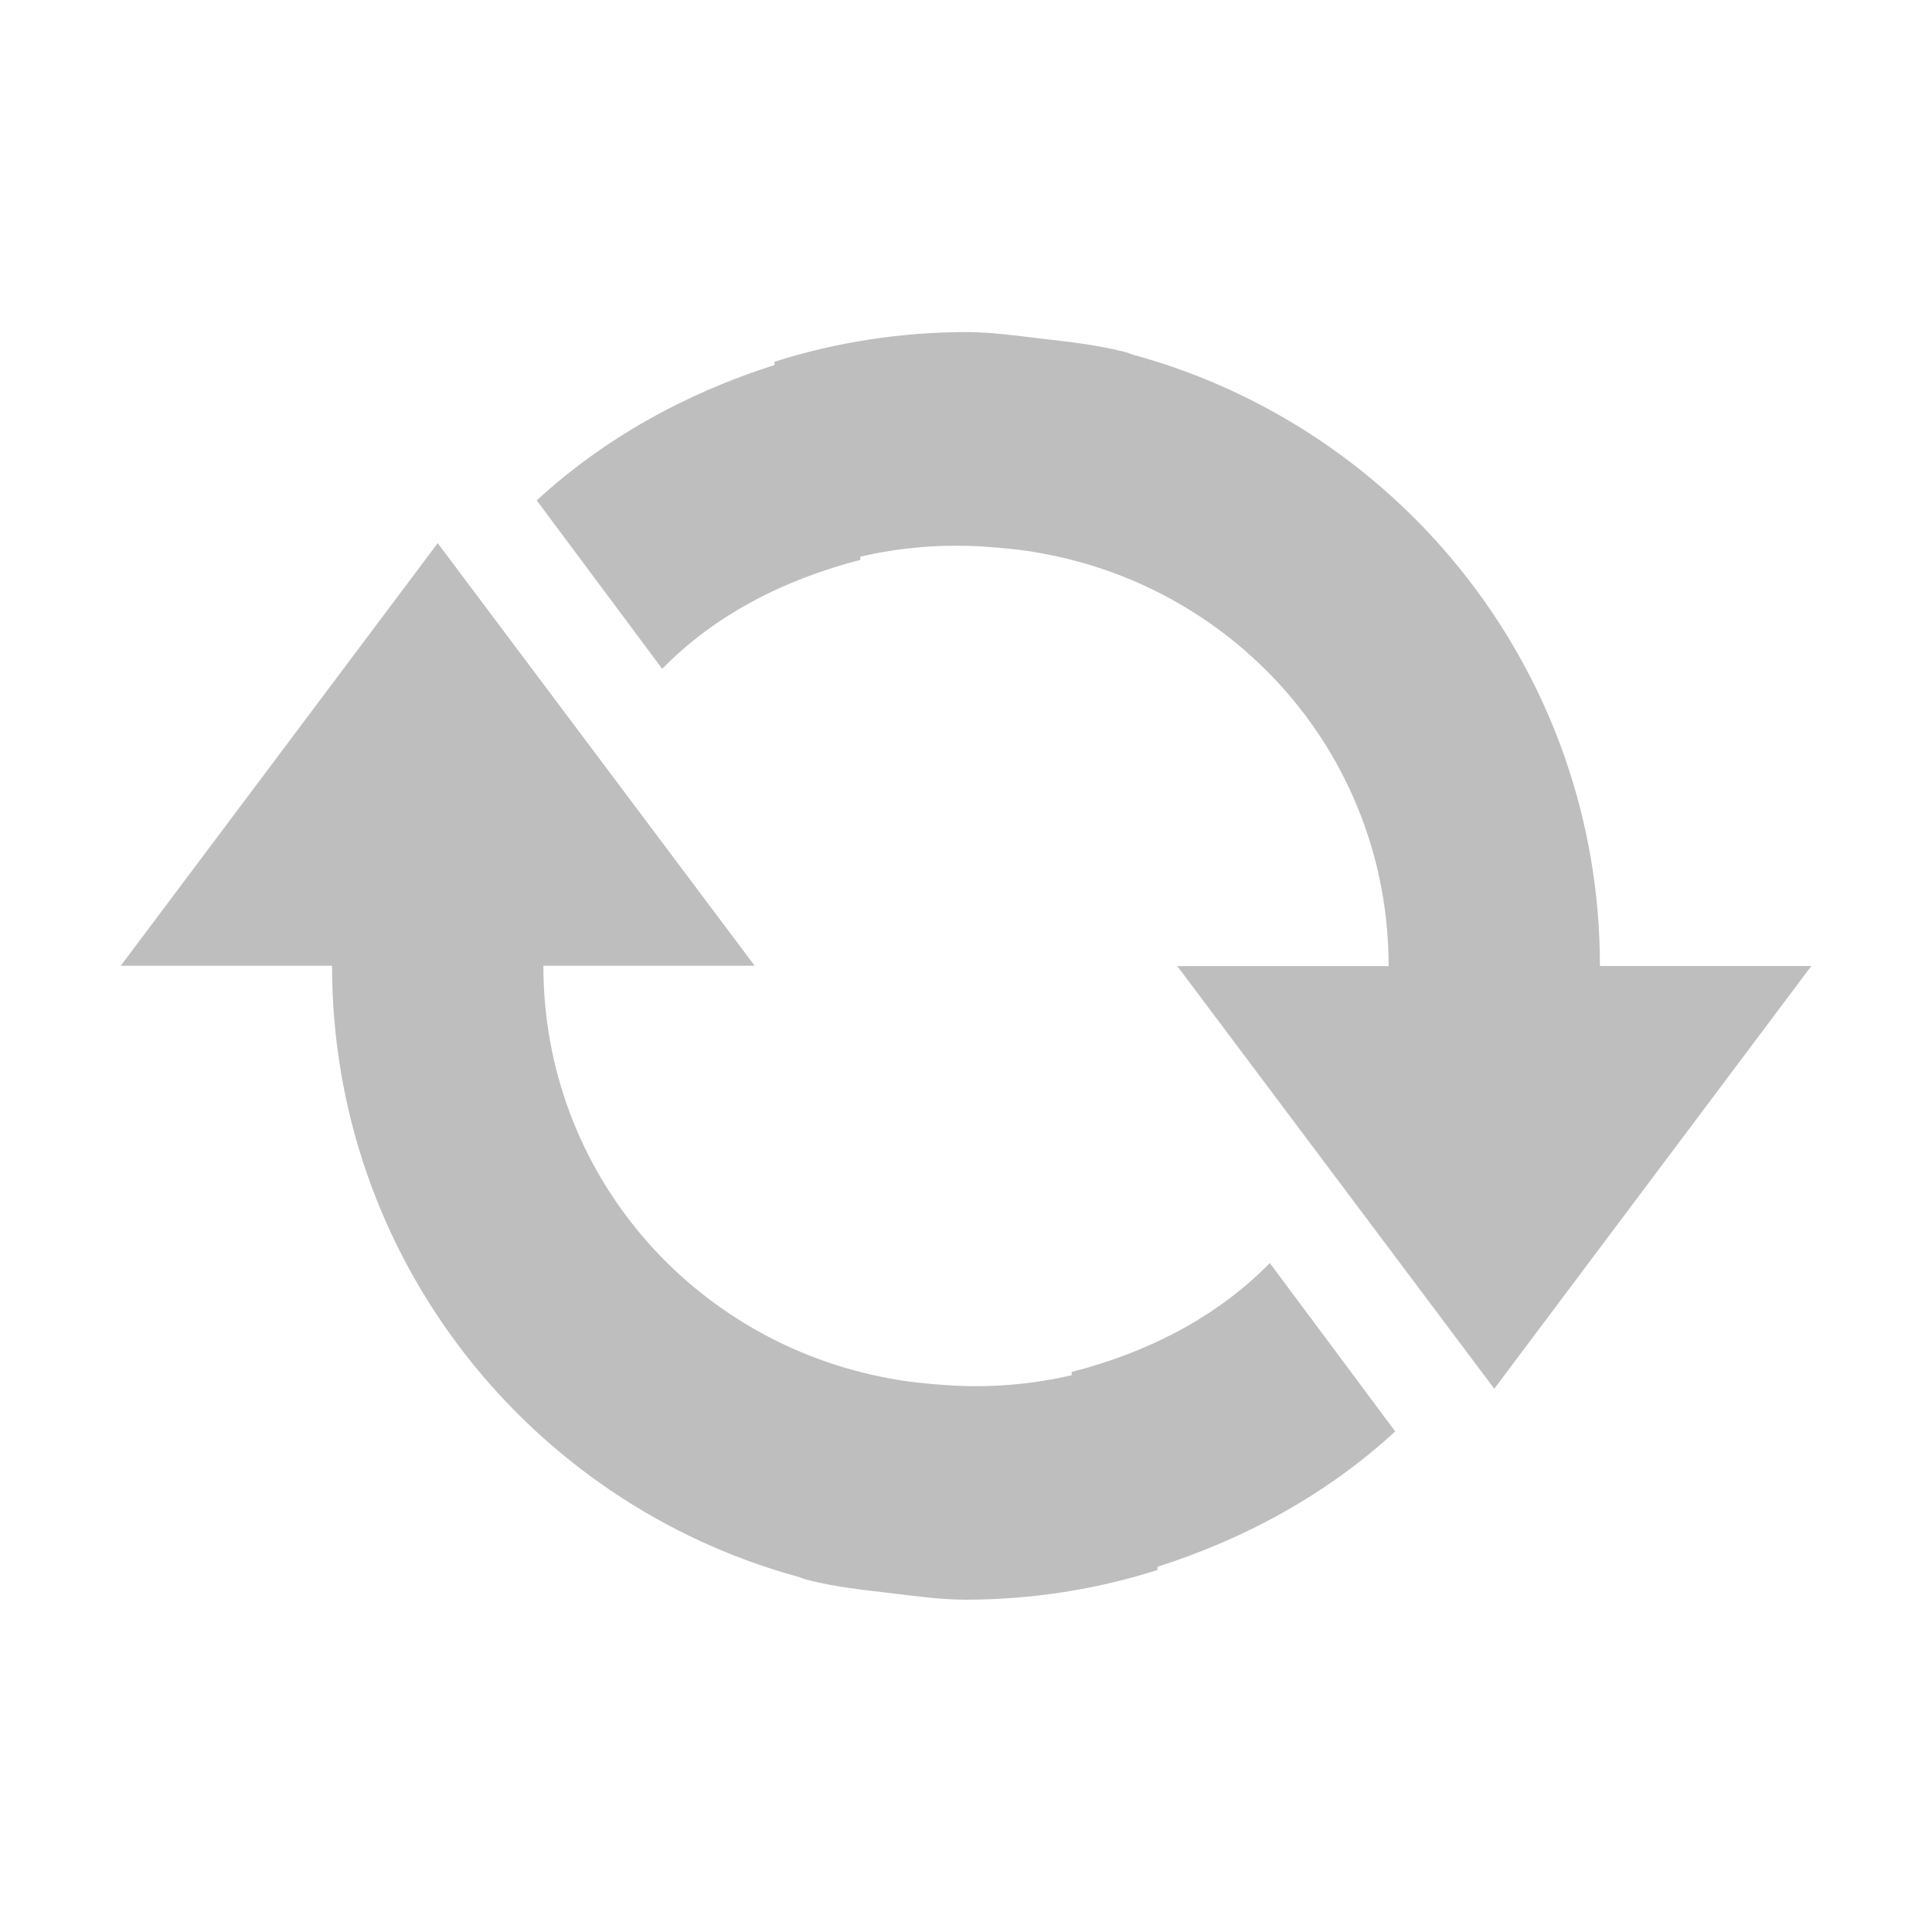 <svg xmlns="http://www.w3.org/2000/svg" width="16" height="16" enable-background="new"><path fill="#bebebe" stroke-width=".875" d="m15 8h-1.75c0-2.417-1.632-4.448-3.855-5.059-.028-.008-.054-.02-.082-.027-.223-.057-.45-.082-.684-.109-.204-.024-.418-.055-.629-.055-.539.001-1.075.083-1.586.246v.027c-.736.234-1.412.608-1.969 1.121l1.039 1.395c.439-.449 1.013-.741 1.641-.902v-.027c.333-.078.691-.107 1.039-.082.159.011.306.025.465.055 1.634.296 2.871 1.699 2.871 3.418h-1.75l2.625 3.5 2.625-3.5zm-3.445 3.855-1.039-1.395c-.439.449-1.013.741-1.641.902v.027c-.333.078-.691.107-1.039.082-.159-.011-.306-.025-.465-.055-1.634-.296-2.871-1.699-2.871-3.418h1.75l-2.625-3.5-2.625 3.5h1.75c0 2.417 1.632 4.448 3.855 5.059.028.008.054.02.082.027.223.057.45.082.684.109.204.024.418.055.629.055.539-.001 1.075-.083 1.586-.246v-.027c.736-.234 1.412-.608 1.969-1.121z"/></svg>